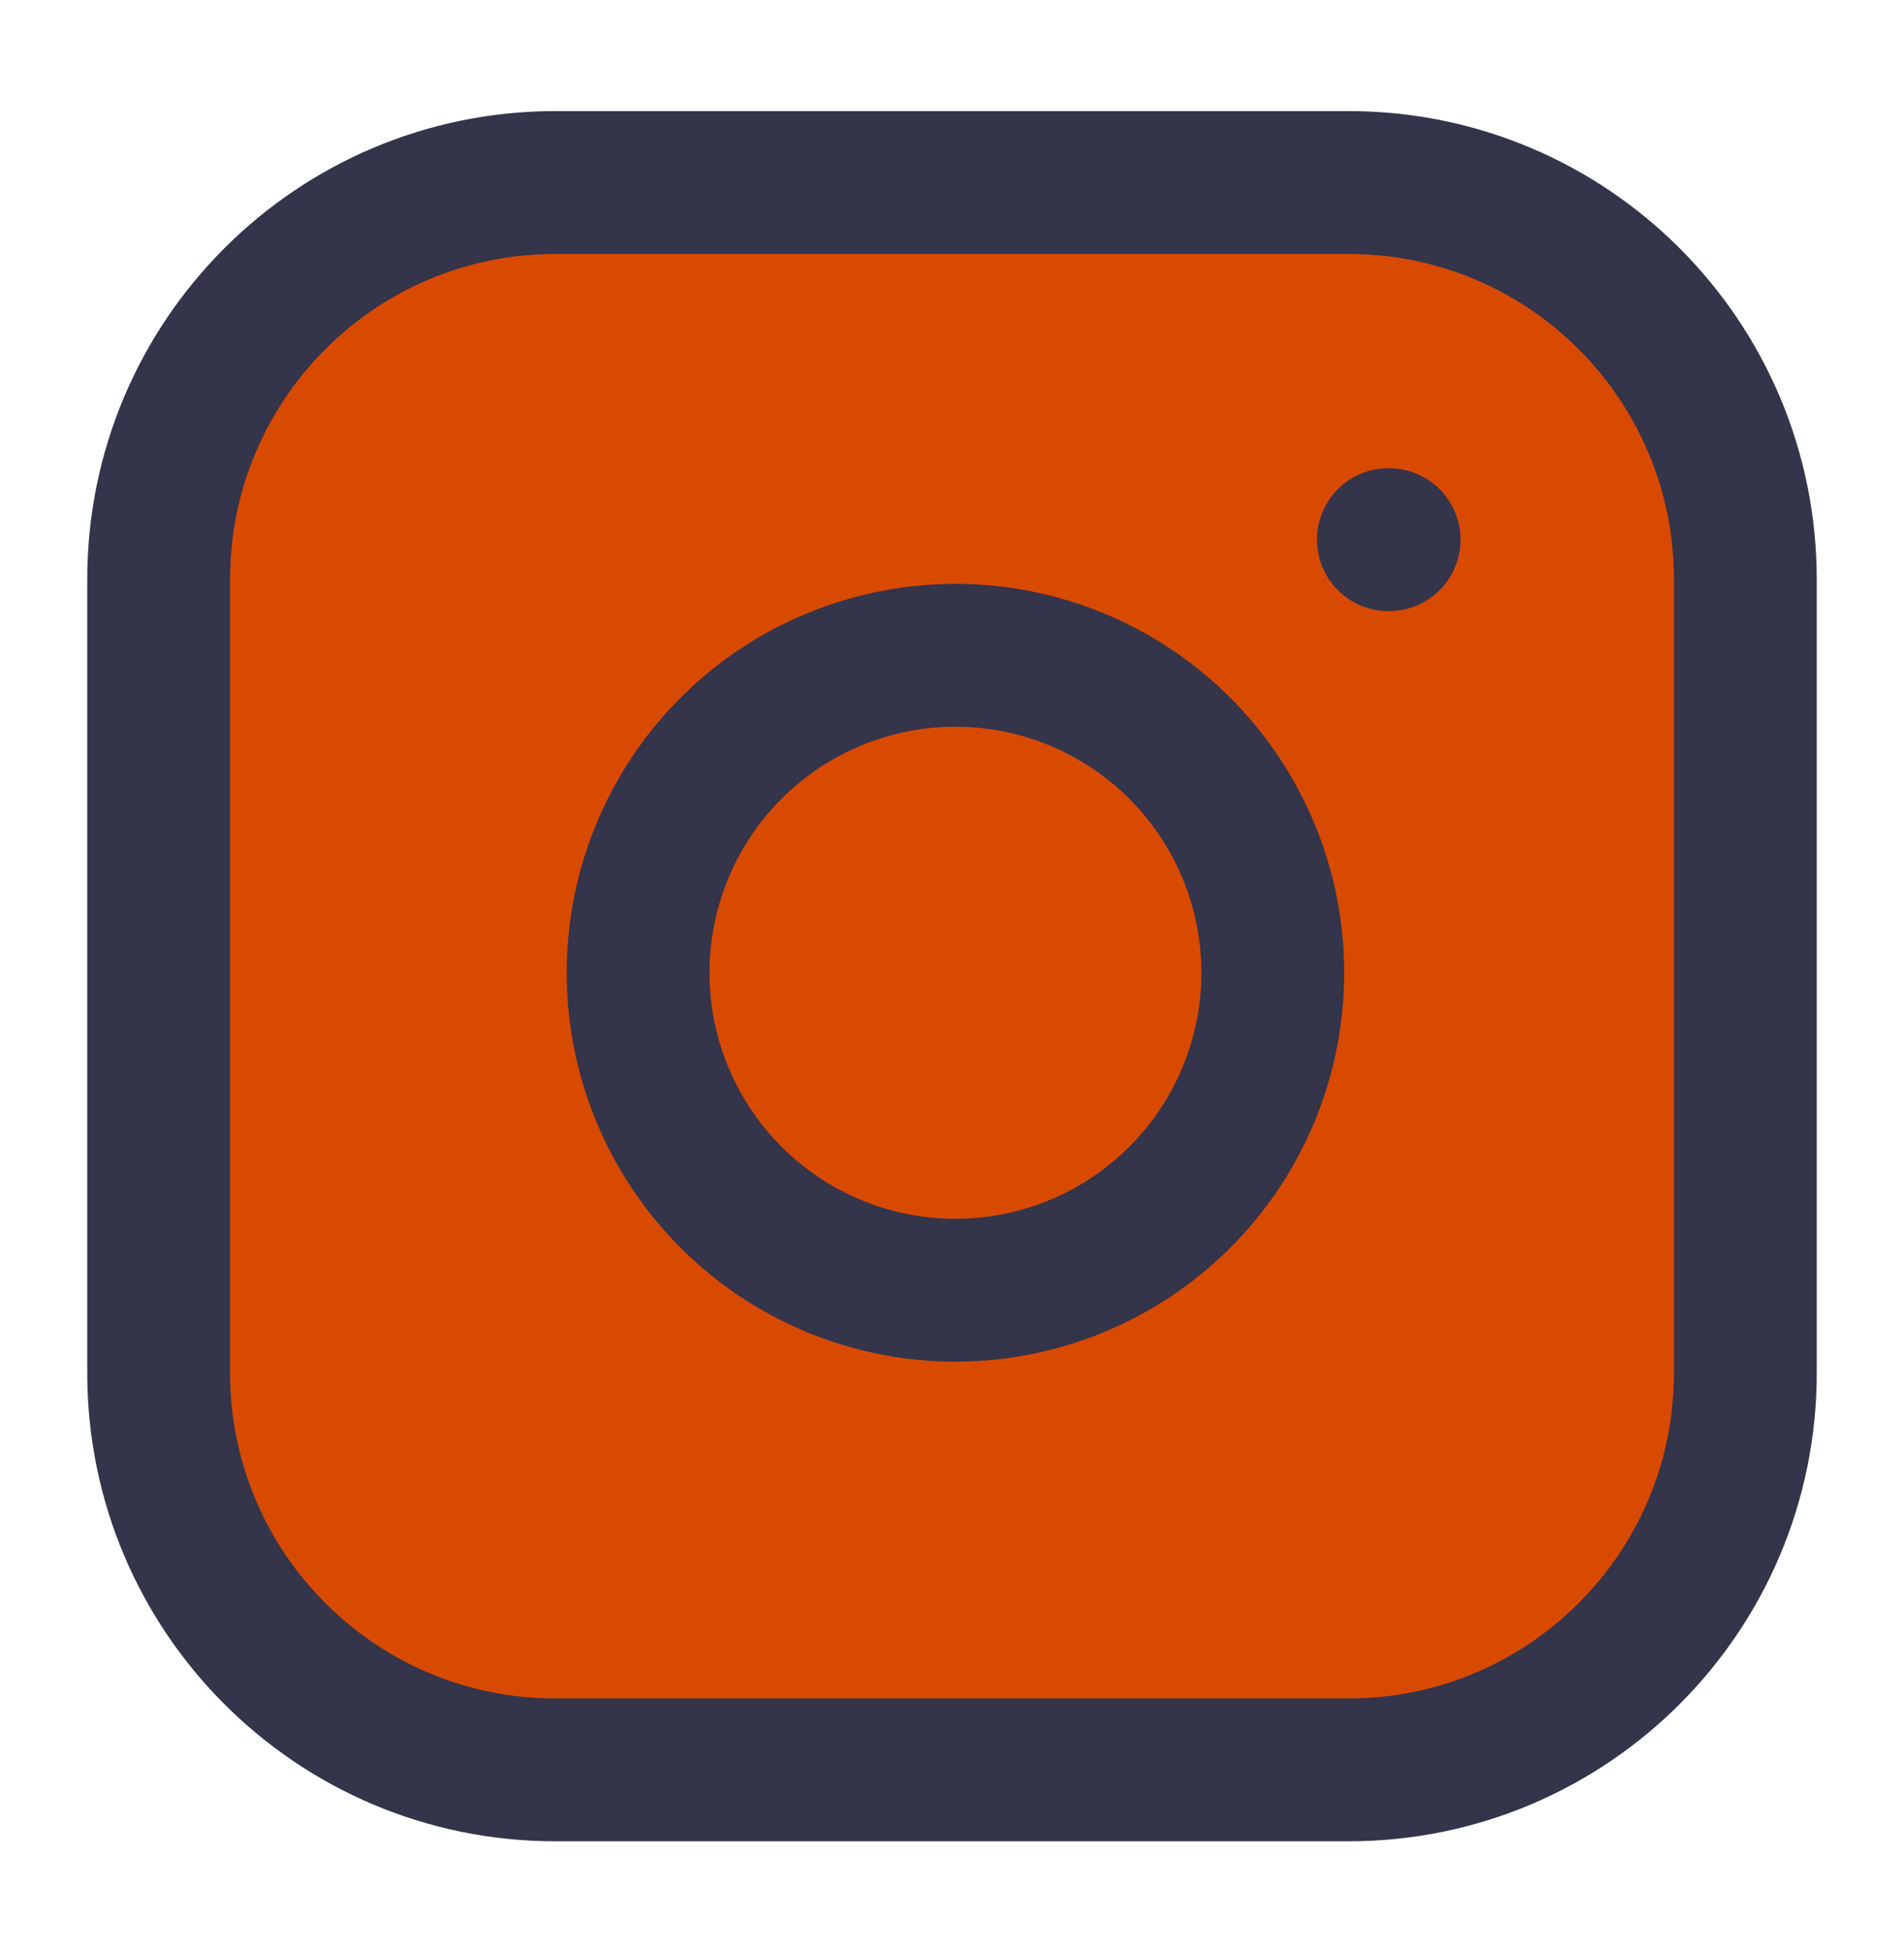 <svg width="40" height="41" viewBox="0 0 40 41" fill="none" xmlns="http://www.w3.org/2000/svg">
<path d="M28.333 3.833H11.667C7.064 3.833 3.333 7.564 3.333 12.167V28.833C3.333 33.436 7.064 37.167 11.667 37.167H28.333C32.936 37.167 36.667 33.436 36.667 28.833V12.167C36.667 7.564 32.936 3.833 28.333 3.833Z" fill="#D94A01" stroke="#34344A" stroke-width="3" stroke-linecap="round" stroke-linejoin="round"/>
<path d="M26.667 19.45C26.872 20.837 26.636 22.254 25.99 23.498C25.344 24.743 24.322 25.752 23.069 26.383C21.817 27.013 20.397 27.233 19.013 27.01C17.629 26.787 16.35 26.134 15.358 25.142C14.367 24.15 13.713 22.872 13.49 21.487C13.267 20.103 13.487 18.683 14.117 17.431C14.748 16.178 15.757 15.156 17.002 14.51C18.246 13.865 19.663 13.628 21.05 13.833C22.465 14.043 23.775 14.703 24.786 15.714C25.798 16.725 26.457 18.035 26.667 19.45Z" stroke="#34344A" stroke-width="3" stroke-linecap="round" stroke-linejoin="round"/>
<path d="M29.167 11.333H29.183" stroke="#34344A" stroke-width="3" stroke-linecap="round" stroke-linejoin="round"/>
</svg>
